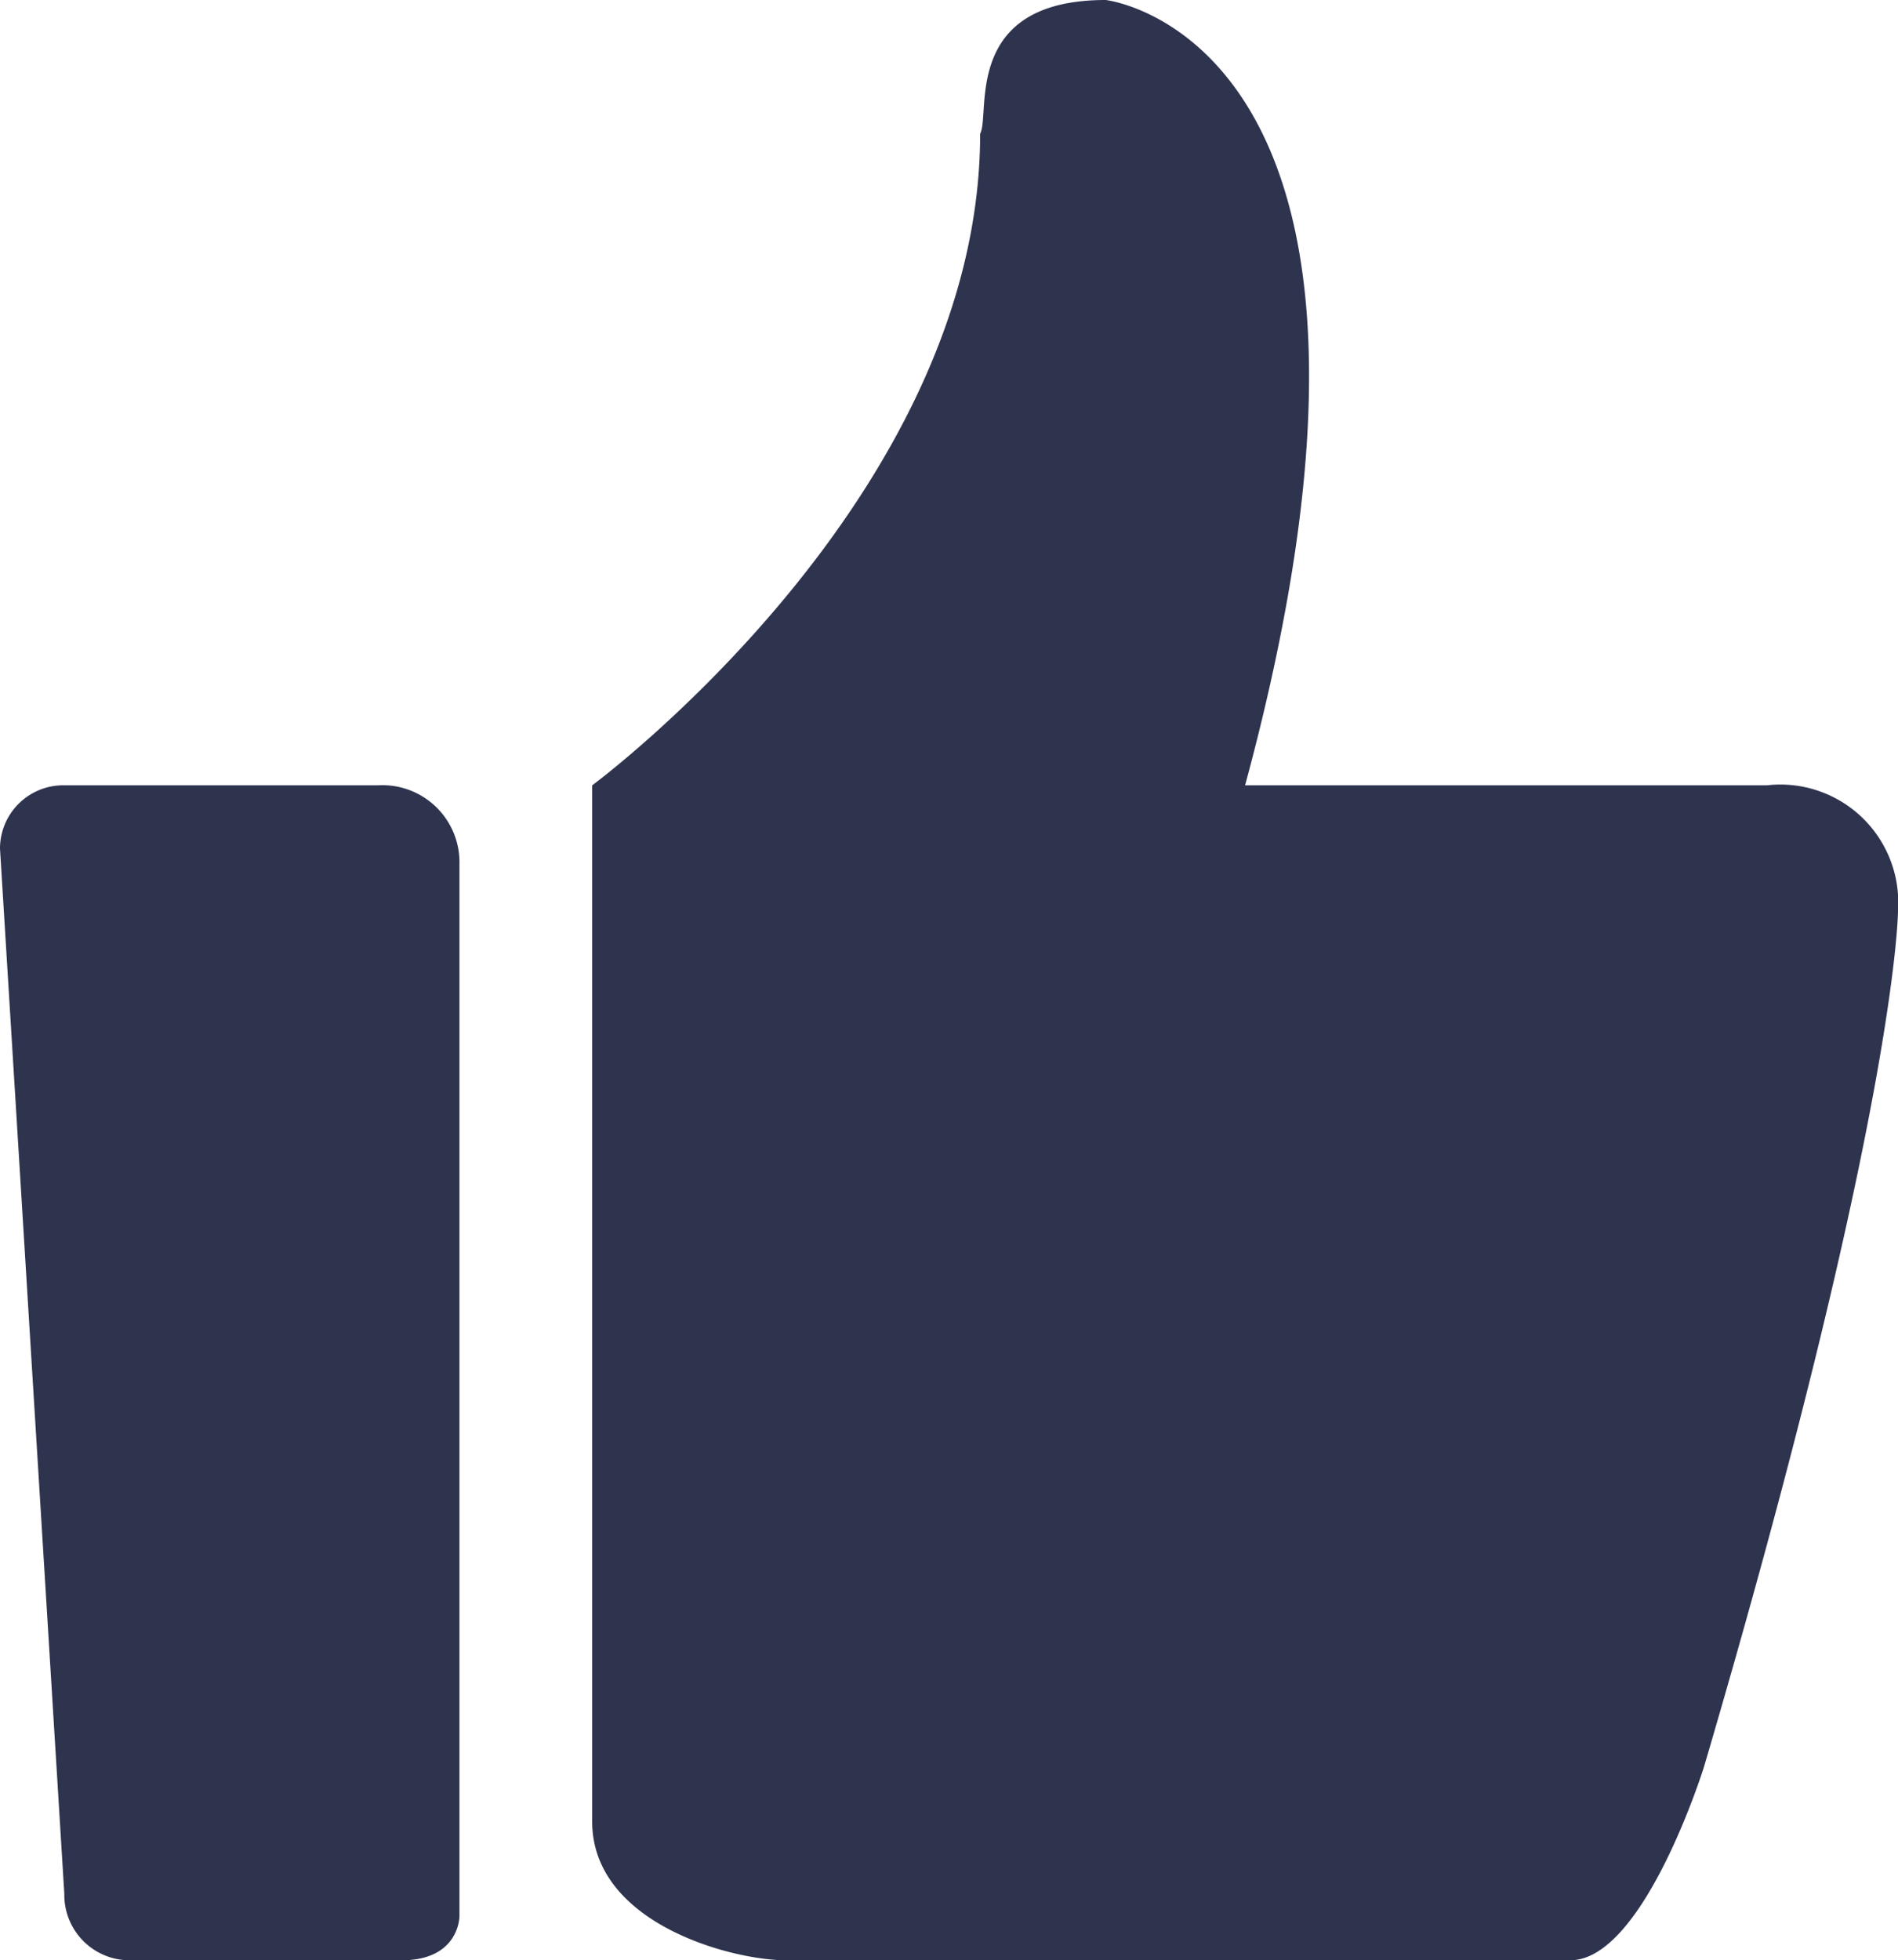 <svg xmlns="http://www.w3.org/2000/svg" viewBox="0 0 37.18 38.39"><defs><style>.cls-1{fill:#2e334e;}</style></defs><g id="图层_2" data-name="图层 2"><g id="图层_2-2" data-name="图层 2"><path class="cls-1" d="M34.61,15.38H24.39C28.35.75,21.66,0,21.66,0c-2.83,0-2.25,2.24-2.46,2.62,0,7.15-7.6,12.76-7.6,12.76V35.67c0,2,2.73,2.72,3.8,2.72H30.76c1.44,0,2.62-3.79,2.62-3.79,3.8-12.92,3.8-16.77,3.8-16.77a2.31,2.31,0,0,0-2.57-2.45Zm-27.21,0H1.28A1.24,1.24,0,0,0,0,16.62L1.26,37.09a1.28,1.28,0,0,0,1.31,1.3h5.3C9,38.39,9,37.53,9,37.53V16.93A1.51,1.51,0,0,0,7.4,15.38Z"/></g></g></svg>